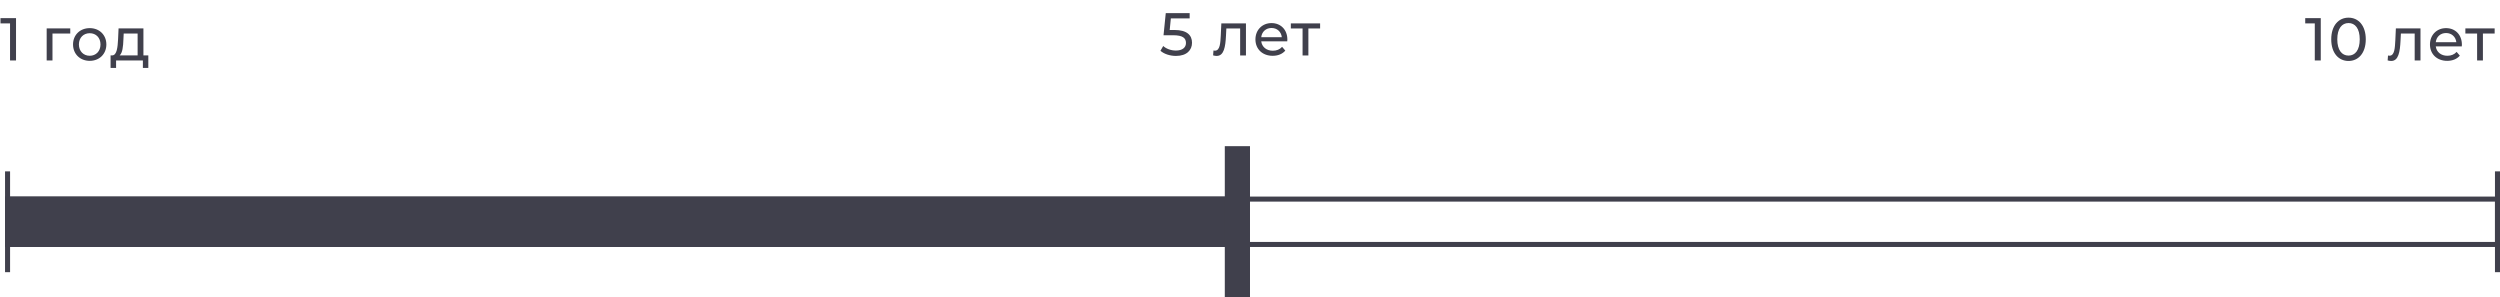 <svg width="496" height="59" viewBox="0 0 496 59" fill="none" xmlns="http://www.w3.org/2000/svg">
<rect x="1.5" y="39.5" width="494" height="9" stroke="#40404C"/>
<rect x="1" y="39" width="247" height="10" fill="#40404C"/>
<path d="M0.096 3.6V4.644H1.992V12H3.18V3.6H0.096ZM13.94 5.64H9.26V12H10.412V6.648H13.94V5.64ZM17.802 12.072C19.71 12.072 21.102 10.716 21.102 8.82C21.102 6.924 19.71 5.58 17.802 5.58C15.894 5.58 14.49 6.924 14.49 8.82C14.49 10.716 15.894 12.072 17.802 12.072ZM17.802 11.064C16.578 11.064 15.654 10.176 15.654 8.82C15.654 7.464 16.578 6.588 17.802 6.588C19.026 6.588 19.938 7.464 19.938 8.82C19.938 10.176 19.026 11.064 17.802 11.064ZM28.455 10.992V5.64H23.523L23.427 7.788C23.343 9.396 23.187 10.944 22.275 10.992H21.939V13.476H23.031V12H28.347V13.476H29.427V10.992H28.455ZM24.483 7.872L24.543 6.648H27.303V10.992H23.739C24.315 10.488 24.435 9.192 24.483 7.872Z" fill="#40404C"/>
<path d="M457.357 3.6V4.644H459.253V12H460.441V3.6H457.357ZM465.95 12.096C467.906 12.096 469.37 10.536 469.37 7.8C469.37 5.064 467.906 3.504 465.95 3.504C463.982 3.504 462.518 5.064 462.518 7.8C462.518 10.536 463.982 12.096 465.95 12.096ZM465.95 11.028C464.63 11.028 463.718 9.948 463.718 7.8C463.718 5.652 464.63 4.572 465.95 4.572C467.258 4.572 468.17 5.652 468.17 7.8C468.17 9.948 467.258 11.028 465.95 11.028ZM475.341 5.64L475.233 7.992C475.149 9.492 475.101 11.052 474.069 11.052C473.985 11.052 473.889 11.04 473.781 11.016L473.709 11.988C473.973 12.06 474.201 12.096 474.417 12.096C475.857 12.096 476.157 10.308 476.265 8.064L476.337 6.648H479.073V12H480.225V5.64H475.341ZM488.44 8.856C488.44 6.9 487.132 5.58 485.296 5.58C483.46 5.58 482.104 6.936 482.104 8.82C482.104 10.716 483.472 12.072 485.524 12.072C486.58 12.072 487.456 11.712 488.032 11.04L487.396 10.296C486.928 10.812 486.304 11.064 485.56 11.064C484.3 11.064 483.4 10.32 483.256 9.204H488.416C488.428 9.096 488.44 8.952 488.44 8.856ZM485.296 6.552C486.412 6.552 487.216 7.308 487.336 8.376H483.256C483.376 7.296 484.192 6.552 485.296 6.552ZM494.938 5.64H489.13V6.648H491.458V12H492.61V6.648H494.938V5.64Z" fill="#40404C"/>
<path d="M233.004 5.948H232.068L232.296 3.644H236.028V2.6H231.288L230.844 6.992H232.752C234.696 6.992 235.296 7.58 235.296 8.528C235.296 9.44 234.576 10.028 233.304 10.028C232.284 10.028 231.348 9.656 230.784 9.128L230.232 10.076C230.952 10.712 232.128 11.096 233.316 11.096C235.464 11.096 236.496 9.932 236.496 8.48C236.496 6.992 235.512 5.948 233.004 5.948ZM242.313 4.64L242.205 6.992C242.121 8.492 242.073 10.052 241.041 10.052C240.957 10.052 240.861 10.04 240.753 10.016L240.681 10.988C240.945 11.06 241.173 11.096 241.389 11.096C242.829 11.096 243.129 9.308 243.237 7.064L243.309 5.648H246.045V11H247.197V4.64H242.313ZM255.413 7.856C255.413 5.9 254.105 4.58 252.269 4.58C250.433 4.58 249.077 5.936 249.077 7.82C249.077 9.716 250.445 11.072 252.497 11.072C253.553 11.072 254.429 10.712 255.005 10.04L254.369 9.296C253.901 9.812 253.277 10.064 252.533 10.064C251.273 10.064 250.373 9.32 250.229 8.204H255.389C255.401 8.096 255.413 7.952 255.413 7.856ZM252.269 5.552C253.385 5.552 254.189 6.308 254.309 7.376H250.229C250.349 6.296 251.165 5.552 252.269 5.552ZM261.91 4.64H256.102V5.648H258.43V11H259.582V5.648H261.91V4.64Z" fill="#40404C"/>
<line x1="1.5" y1="34" x2="1.5" y2="54" stroke="#40404C"/>
<line x1="495.5" y1="34" x2="495.5" y2="54" stroke="#40404C"/>
<line x1="245.5" y1="29" x2="245.5" y2="59" stroke="#40404C" stroke-width="5"/>
</svg>
